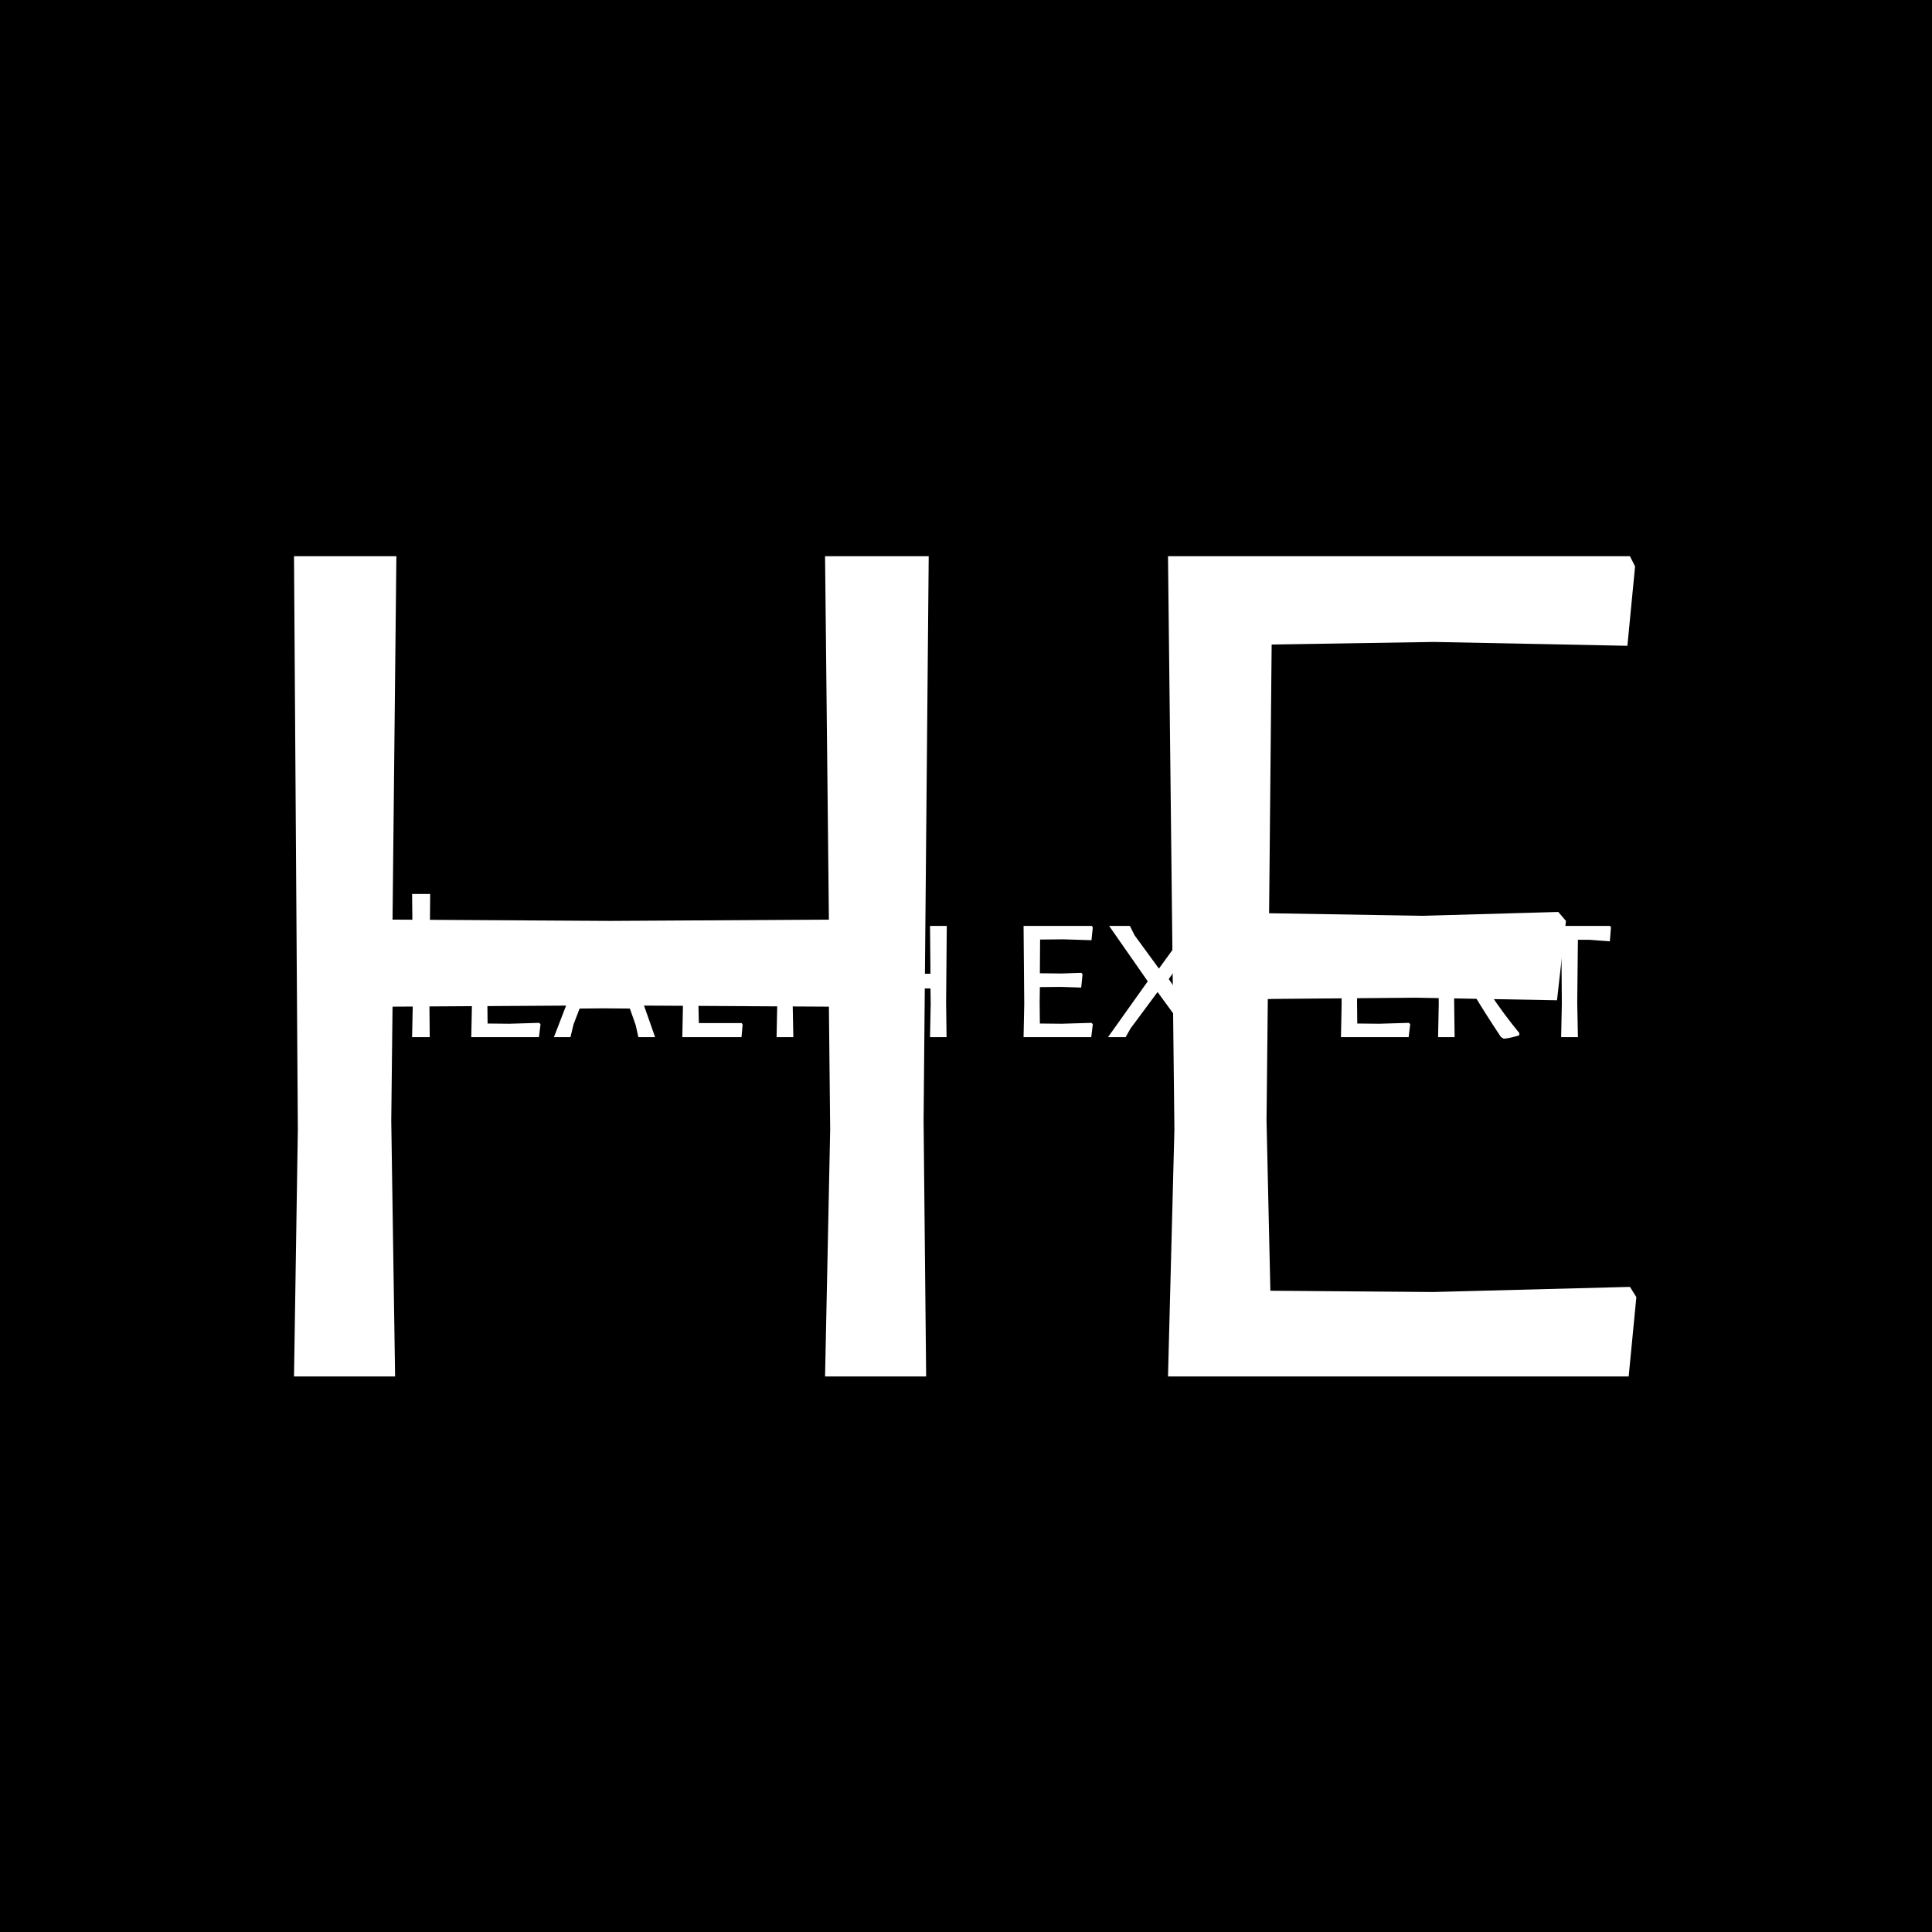 <svg xmlns="http://www.w3.org/2000/svg" version="1.1" xmlns:xlink="http://www.w3.org/1999/xlink" xmlns:svgjs="http://svgjs.dev/svgjs" width="1000" height="1000" viewBox="0 0 1000 1000"><rect width="1000" height="1000" fill="#000000"></rect><g transform="matrix(0.7,0,0,0.7,149.576,282.127)"><svg viewBox="0 0 396 247" data-background-color="#35185a" preserveAspectRatio="xMidYMid meet" height="623" width="1000" xmlns="http://www.w3.org/2000/svg" xmlns:xlink="http://www.w3.org/1999/xlink"><g id="tight-bounds" transform="matrix(1,0,0,1,0.24,-0.1)"><svg viewBox="0 0 395.52 247.2" height="247.2" width="395.52"><g><svg></svg></g><g><svg viewBox="0 0 395.52 247.2" height="247.2" width="395.52"><mask id="e347209c-17b7-4c84-9e1c-db7f564ee08a"><rect width="395.52" height="247.2" fill="white"></rect><g transform="matrix(1,0,0,1,0,98.456)" id="clone"><svg viewBox="0 0 395.52 50.289" height="50.289" width="395.52"><g><svg viewBox="0 0 395.52 50.289" height="50.289" width="395.52"><g><svg viewBox="0 0 395.52 50.289" height="50.289" width="395.52"><g><svg viewBox="0 0 395.52 50.289" height="50.289" width="395.52"><g id="SvgjsG1134"><svg viewBox="0 0 395.52 50.289" height="50.289" width="395.52" id="SvgjsSvg1133"><g><svg viewBox="0 0 395.52 50.289" height="50.289" width="395.52"><g transform="matrix(1,0,0,1,0,0)"><svg width="395.52" viewBox="1.7 -35.05 295.12 38.4" height="50.289" data-palette-color="#a437db"><path d="M29.5-32.05L29.3-10 29.4 0 25.45 0 25.65-9.65 25.6-14.45 16.7-14.5 8.55-14.45 8.5-10 8.65 0 4.7 0 4.85-9.65 4.7-32.05 8.7-32.05 8.55-17.85 17.05-17.8 25.6-17.85 25.45-32.05 29.5-32.05ZM47.25-3L53.9-3.2 54.2-2.9 53.85 0 38.7 0 38.85-7.5 38.7-24.9 53.95-24.9 54.2-24.6 53.9-21.7 47.6-21.9 42.4-21.85 42.35-14.3 47.3-14.25 51.65-14.4 51.9-14.05 51.6-11.1 47-11.25 42.35-11.2 42.3-7.8 42.35-3.05 47.25-3ZM71.1-24.9L79.85 0 76.1 0 75.5-2.7 74.2-6.4 68.25-6.45 62.95-6.4 61.6-2.9 60.9 0 57.2 0 66.8-24.9 71.1-24.9ZM68.55-9.4L73.15-9.45 69-21.25 68.7-21.25 64.15-9.45 68.55-9.4ZM99.24-3.15L99.44-2.8 99.19 0 85.94 0 86.09-7.5 85.94-24.9 89.69-24.9 89.54-7.8 89.64-3.15 99.24-3.15ZM117.99-24.9L118.19-24.6 117.94-21.45 113.29-21.8 110.79-21.8 110.64-7.8 110.79 0 107.04 0 107.19-7.5 107.09-21.8 104.59-21.8 99.84-21.45 99.54-21.8 99.84-24.9 117.99-24.9ZM145.14-24.9L144.99-7.8 145.09 0 141.39 0 141.54-7.5 141.49-10.9 127.94-10.85 127.89-7.8 127.99 0 124.29 0 124.44-7.5 124.29-24.9 128.04-24.9 127.94-14.2 134.69-14.15 141.49-14.2 141.39-24.9 145.14-24.9ZM170.88-3L177.53-3.2 177.83-2.9 177.48 0 162.33 0 162.48-7.5 162.33-24.9 177.58-24.9 177.83-24.6 177.53-21.7 171.23-21.9 166.03-21.85 165.98-14.3 170.93-14.25 175.28-14.4 175.53-14.05 175.23-11.1 170.63-11.25 165.98-11.2 165.93-7.8 165.98-3.05 170.88-3ZM203.18-24.9L194.83-13 203.78 0 199.28 0 198.13-2.15 192.33-10.1 186.28-1.95 185.18 0 181.23 0 190.13-12.5 181.48-24.9 186.13-24.9 187.18-22.8 192.63-15.35 198.08-22.85 199.13-24.9 203.18-24.9ZM218.58-24.95Q222.53-24.95 224.65-23.05 226.78-21.15 226.78-17.55L226.78-17.55Q226.78-13.35 224.1-10.98 221.43-8.6 216.73-8.6L216.73-8.6 213.68-8.6 213.68-7.8 213.78 0 210.08 0 210.23-7.5 210.08-24.9 218.58-24.95ZM217.93-11.5Q222.88-12.35 222.88-17.25L222.88-17.25Q222.88-19.6 221.55-20.75 220.23-21.9 217.58-22L217.58-22 213.78-21.95 213.73-11.6 217.93-11.5ZM241.93-3L248.58-3.2 248.88-2.9 248.53 0 233.38 0 233.53-7.5 233.38-24.9 248.63-24.9 248.88-24.6 248.58-21.7 242.28-21.9 237.08-21.85 237.03-14.3 241.98-14.25 246.33-14.4 246.58-14.05 246.28-11.1 241.68-11.25 237.03-11.2 236.98-7.8 237.03-3.05 241.93-3ZM266.57-10.05Q269.62-5.4 273.32-0.9L273.32-0.9 273.27-0.4Q271.17 0.25 269.82 0.35L269.82 0.35 269.17-0.05Q265.37-5.8 263.42-9.1L263.42-9.1 258.72-9.05 258.72-7.8 258.82 0 255.12 0 255.27-7.5 255.12-24.9 263.62-24.95Q267.57-24.95 269.7-23.1 271.82-21.25 271.82-17.75L271.82-17.75Q271.82-15.2 270.45-13.2 269.07-11.2 266.57-10.05L266.57-10.05ZM258.82-21.9L258.77-12.15 263.47-12Q267.92-13.25 267.92-17.45L267.92-17.45Q267.92-19.65 266.62-20.75 265.32-21.85 262.67-21.95L262.67-21.95 258.82-21.9ZM293.62-24.9L293.82-24.6 293.57-21.45 288.92-21.8 286.42-21.8 286.27-7.8 286.42 0 282.67 0 282.82-7.5 282.72-21.8 280.22-21.8 275.47-21.45 275.17-21.8 275.47-24.9 293.62-24.9Z" opacity="1" transform="matrix(1,0,0,1,0,0)" fill="black" class="wordmark-text-0" id="SvgjsPath1132" stroke-width="5" stroke="black" stroke-linejoin="round"></path></svg></g></svg></g></svg></g></svg></g></svg></g></svg></g></svg></g></mask><g mask="url(#e347209c-17b7-4c84-9e1c-db7f564ee08a)"><g><path xmlns="http://www.w3.org/2000/svg" d="M187.069 3.368l-1.501 165.436 0.75 75.028h-29.636l1.501-72.402-0.375-36.013-66.775-0.375-61.147 0.375-0.375 33.387 1.125 75.028h-29.636l1.125-72.402-1.125-168.062h30.011l-1.125 106.539 63.773 0.376 64.149-0.376-1.126-106.539zM392.644 217.572l1.876 3.001-2.251 23.259h-135.05l1.876-72.402-1.876-168.062h135.425l1.501 3.001-2.251 23.259-56.646-1.126-47.642 0.751-0.751 78.779 45.017 0.75 39.765-1.125 2.25 2.626-2.626 23.258-42.015-0.75-42.766 0.375-0.375 35.638 1.125 49.894 47.643 0.375z" fill="#ffffff" fill-rule="nonzero" stroke="none" stroke-width="1" stroke-linecap="butt" stroke-linejoin="miter" stroke-miterlimit="10" stroke-dasharray="" stroke-dashoffset="0" font-family="none" font-weight="none" font-size="none" text-anchor="none" style="mix-blend-mode: normal" data-fill-palette-color="tertiary"></path></g></g><g transform="matrix(1,0,0,1,0,98.456)"><svg viewBox="0 0 395.52 50.289" height="50.289" width="395.52"><g><svg viewBox="0 0 395.52 50.289" height="50.289" width="395.52"><g><svg viewBox="0 0 395.52 50.289" height="50.289" width="395.52"><g><svg viewBox="0 0 395.52 50.289" height="50.289" width="395.52"><g id="textblocktransform"><svg viewBox="0 0 395.52 50.289" height="50.289" width="395.52" id="textblock"><g><svg viewBox="0 0 395.52 50.289" height="50.289" width="395.52"><g transform="matrix(1,0,0,1,0,0)"><svg width="395.52" viewBox="1.7 -35.05 295.12 38.4" height="50.289" data-palette-color="#a437db"><path d="M29.5-32.05L29.3-10 29.4 0 25.45 0 25.65-9.65 25.6-14.45 16.7-14.5 8.55-14.45 8.5-10 8.65 0 4.7 0 4.85-9.65 4.7-32.05 8.7-32.05 8.55-17.85 17.05-17.8 25.6-17.85 25.45-32.05 29.5-32.05ZM47.25-3L53.9-3.2 54.2-2.9 53.85 0 38.7 0 38.85-7.5 38.7-24.9 53.95-24.9 54.2-24.6 53.9-21.7 47.6-21.9 42.4-21.85 42.35-14.3 47.3-14.25 51.65-14.4 51.9-14.05 51.6-11.1 47-11.25 42.35-11.2 42.3-7.8 42.35-3.05 47.25-3ZM71.1-24.9L79.85 0 76.1 0 75.5-2.7 74.2-6.4 68.25-6.45 62.95-6.4 61.6-2.9 60.9 0 57.2 0 66.8-24.9 71.1-24.9ZM68.55-9.4L73.15-9.45 69-21.25 68.7-21.25 64.15-9.45 68.55-9.4ZM99.24-3.15L99.44-2.8 99.19 0 85.94 0 86.09-7.5 85.94-24.9 89.69-24.9 89.54-7.8 89.64-3.15 99.24-3.15ZM117.99-24.9L118.19-24.6 117.94-21.45 113.29-21.8 110.79-21.8 110.64-7.8 110.79 0 107.04 0 107.19-7.5 107.09-21.8 104.59-21.8 99.84-21.45 99.54-21.8 99.84-24.9 117.99-24.9ZM145.14-24.9L144.99-7.8 145.09 0 141.39 0 141.54-7.5 141.49-10.9 127.94-10.85 127.89-7.8 127.99 0 124.29 0 124.44-7.5 124.29-24.9 128.04-24.9 127.94-14.2 134.69-14.15 141.49-14.2 141.39-24.9 145.14-24.9ZM170.88-3L177.53-3.2 177.83-2.9 177.48 0 162.33 0 162.48-7.5 162.33-24.9 177.58-24.9 177.83-24.6 177.53-21.7 171.23-21.9 166.03-21.85 165.98-14.3 170.93-14.25 175.28-14.4 175.53-14.05 175.23-11.1 170.63-11.25 165.98-11.2 165.93-7.8 165.98-3.05 170.88-3ZM203.18-24.9L194.83-13 203.78 0 199.28 0 198.13-2.15 192.33-10.1 186.28-1.95 185.18 0 181.23 0 190.13-12.5 181.48-24.9 186.13-24.9 187.18-22.8 192.63-15.35 198.08-22.85 199.13-24.9 203.18-24.9ZM218.58-24.95Q222.53-24.95 224.65-23.05 226.78-21.15 226.78-17.55L226.78-17.55Q226.78-13.35 224.1-10.98 221.43-8.6 216.73-8.6L216.73-8.6 213.68-8.6 213.68-7.8 213.78 0 210.08 0 210.23-7.5 210.08-24.9 218.58-24.95ZM217.93-11.5Q222.88-12.35 222.88-17.25L222.88-17.25Q222.88-19.6 221.55-20.75 220.23-21.9 217.58-22L217.58-22 213.78-21.95 213.73-11.6 217.93-11.5ZM241.93-3L248.58-3.2 248.88-2.9 248.53 0 233.38 0 233.53-7.5 233.38-24.9 248.63-24.9 248.88-24.6 248.58-21.7 242.28-21.9 237.08-21.85 237.03-14.3 241.98-14.25 246.33-14.4 246.58-14.05 246.28-11.1 241.68-11.25 237.03-11.2 236.98-7.8 237.03-3.05 241.93-3ZM266.57-10.05Q269.62-5.4 273.32-0.9L273.32-0.9 273.27-0.4Q271.17 0.25 269.82 0.35L269.82 0.35 269.17-0.05Q265.37-5.8 263.42-9.1L263.42-9.1 258.72-9.05 258.72-7.8 258.82 0 255.12 0 255.27-7.5 255.12-24.9 263.62-24.95Q267.57-24.95 269.7-23.1 271.82-21.25 271.82-17.75L271.82-17.75Q271.82-15.2 270.45-13.2 269.07-11.2 266.57-10.05L266.57-10.05ZM258.82-21.9L258.77-12.15 263.47-12Q267.92-13.25 267.92-17.45L267.92-17.45Q267.92-19.65 266.62-20.75 265.32-21.85 262.67-21.95L262.67-21.95 258.82-21.9ZM293.62-24.9L293.82-24.6 293.57-21.45 288.92-21.8 286.42-21.8 286.27-7.8 286.42 0 282.67 0 282.82-7.5 282.72-21.8 280.22-21.8 275.47-21.45 275.17-21.8 275.47-24.9 293.62-24.9Z" opacity="1" transform="matrix(1,0,0,1,0,0)" fill="#ffffff" class="wordmark-text-0" data-fill-palette-color="primary" id="text-0"></path></svg></g></svg></g></svg></g></svg></g></svg></g></svg></g></svg></g></svg></g><defs></defs></svg><rect width="395.52" height="247.2" fill="none" stroke="none" visibility="hidden"></rect></g></svg></g></svg>